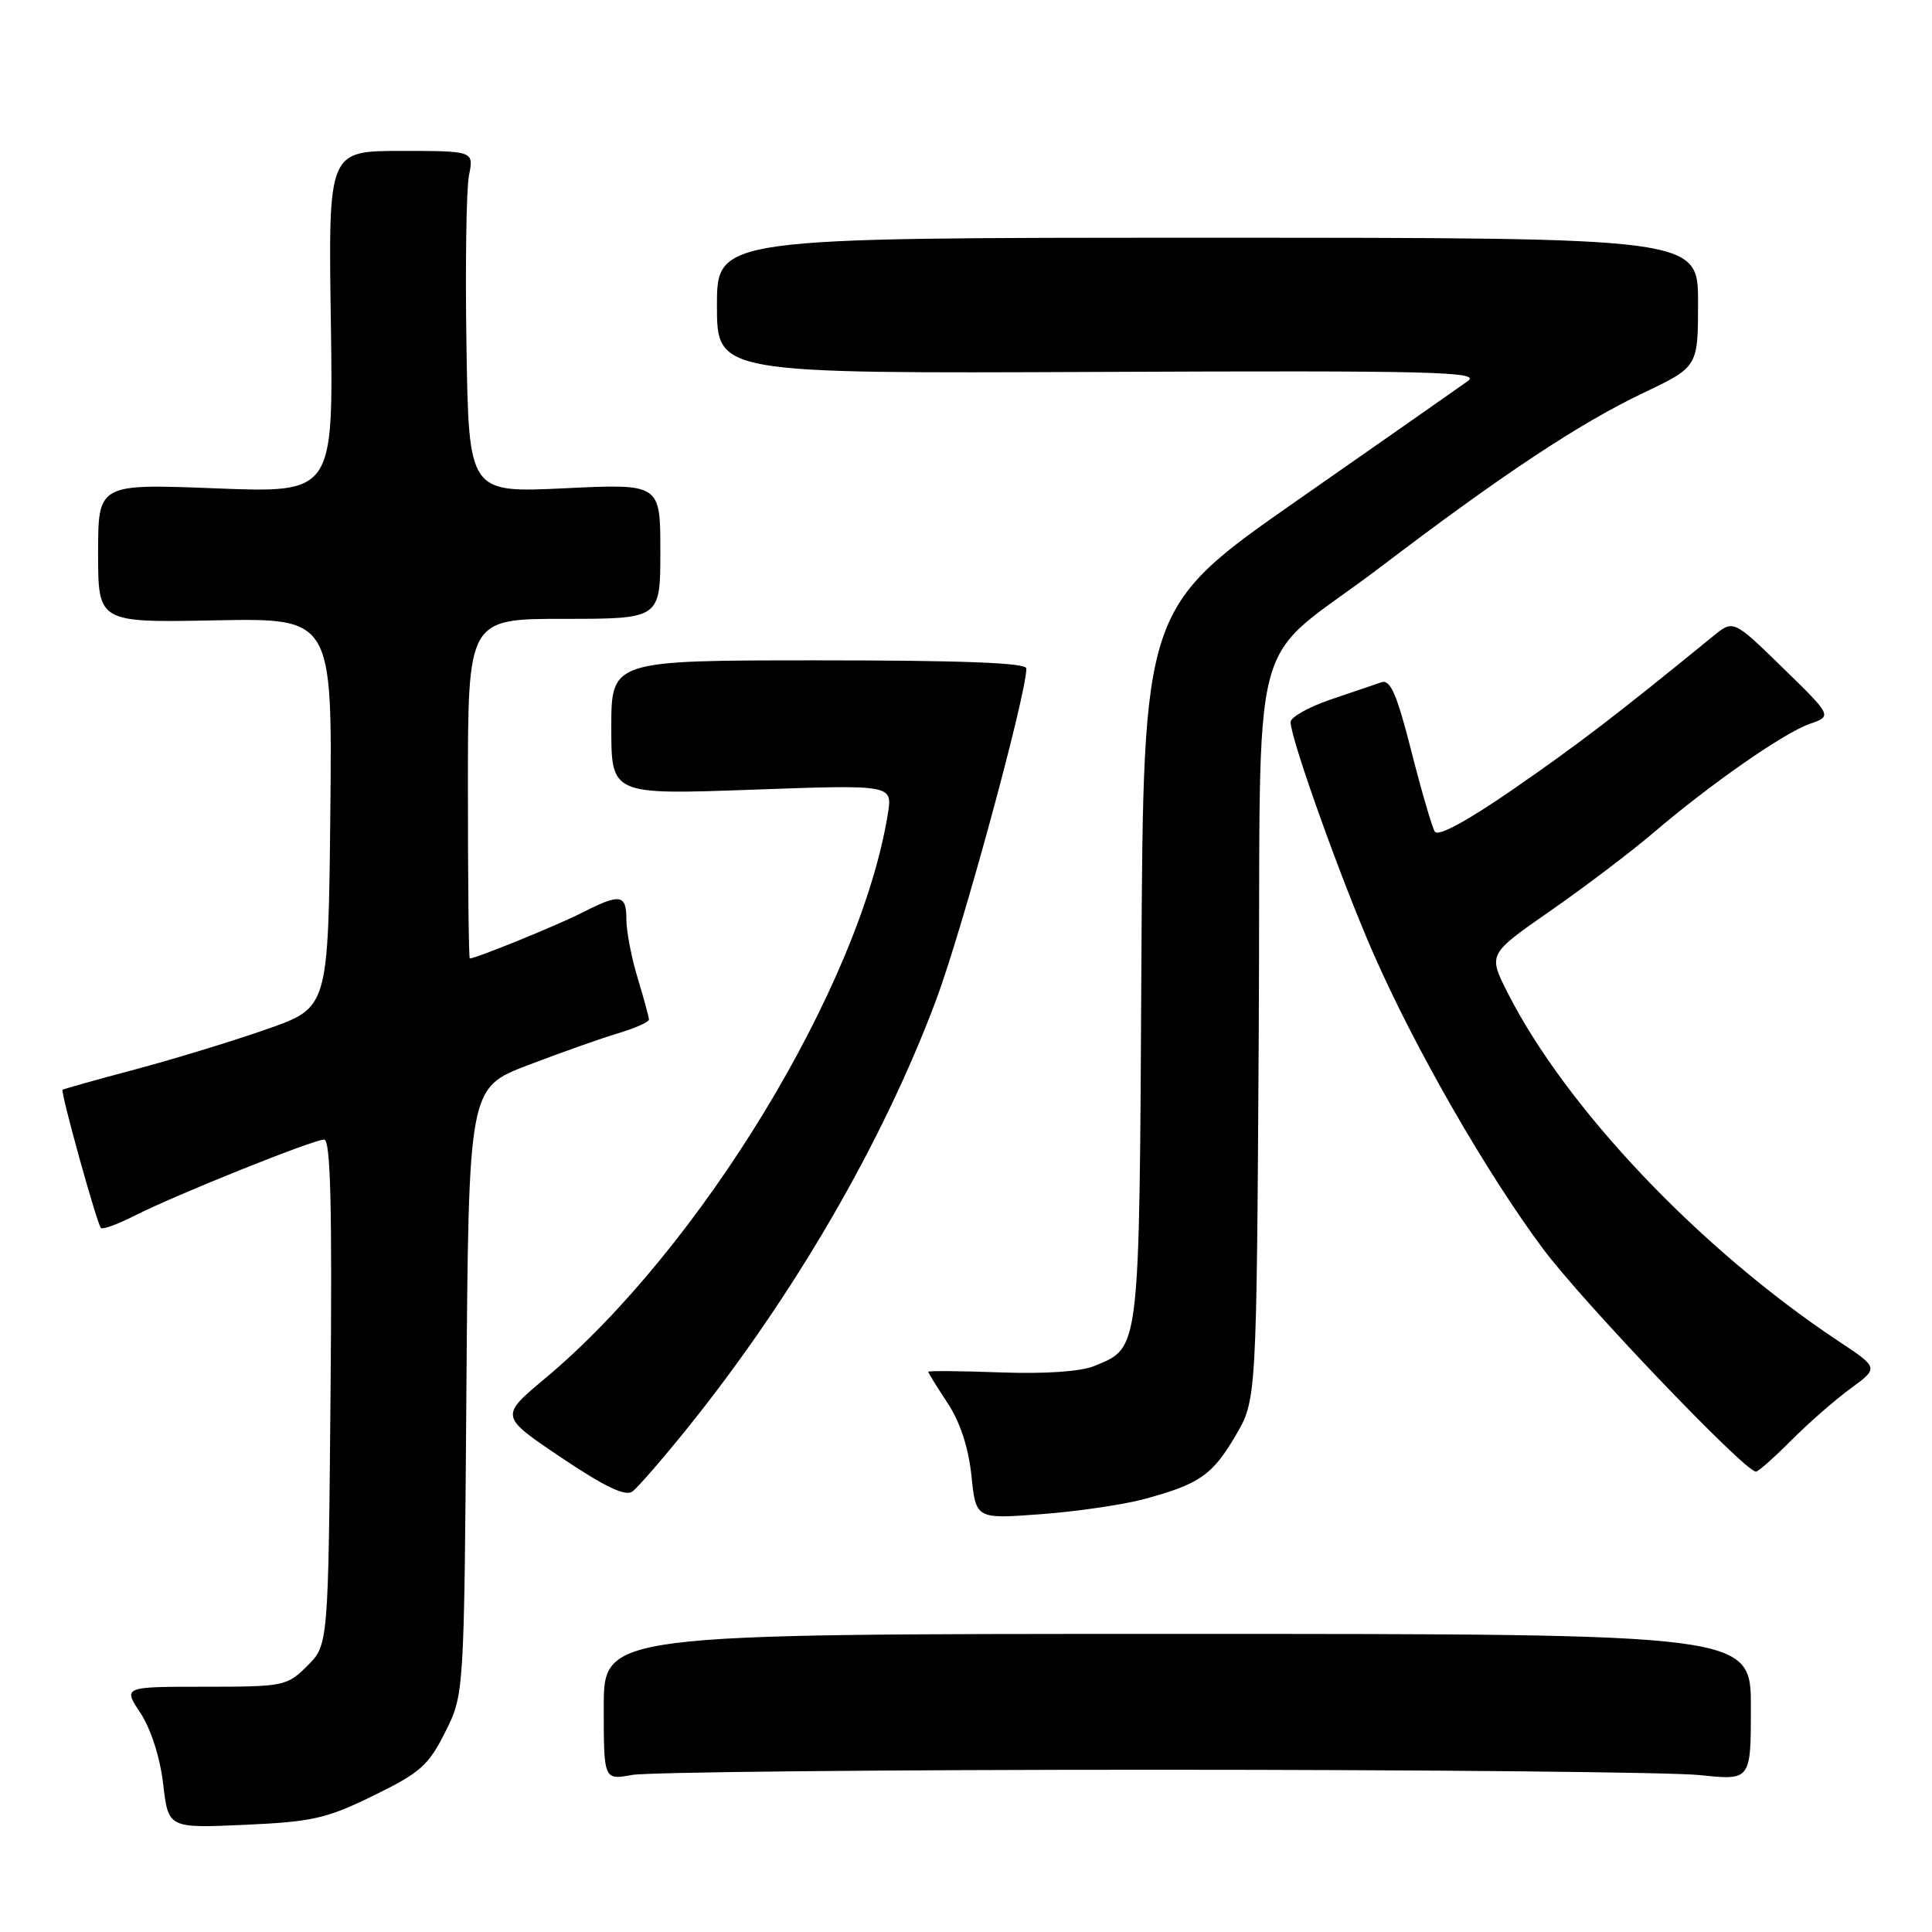 <?xml version="1.0" encoding="UTF-8" standalone="no"?>
<!DOCTYPE svg PUBLIC "-//W3C//DTD SVG 1.1//EN" "http://www.w3.org/Graphics/SVG/1.1/DTD/svg11.dtd" >
<svg xmlns="http://www.w3.org/2000/svg" xmlns:xlink="http://www.w3.org/1999/xlink" version="1.1" viewBox="0 0 256 256">
 <g >
 <path fill="currentColor"
d=" M 49.50 237.92 C 55.67 234.91 56.80 233.91 59.00 229.50 C 61.50 224.50 61.50 224.50 61.80 184.32 C 62.10 144.14 62.10 144.14 69.96 141.14 C 74.28 139.49 79.66 137.58 81.91 136.91 C 84.16 136.24 86.00 135.42 85.99 135.09 C 85.98 134.77 85.31 132.29 84.49 129.59 C 83.67 126.89 83.00 123.40 83.00 121.84 C 83.00 118.48 82.18 118.36 77.08 120.96 C 73.87 122.60 63.07 127.00 62.25 127.00 C 62.11 127.00 62.00 116.88 62.00 104.50 C 62.00 82.00 62.00 82.00 74.75 82.00 C 87.50 82.00 87.50 82.00 87.50 73.04 C 87.50 64.09 87.50 64.09 74.81 64.70 C 62.12 65.30 62.12 65.30 61.81 45.90 C 61.64 35.23 61.79 25.04 62.14 23.25 C 62.79 20.00 62.79 20.00 53.14 20.00 C 43.50 20.00 43.50 20.00 43.84 42.66 C 44.17 65.32 44.17 65.32 28.59 64.71 C 13.00 64.10 13.00 64.10 13.00 73.30 C 13.00 82.50 13.00 82.50 28.52 82.20 C 44.03 81.90 44.03 81.90 43.77 107.70 C 43.50 133.50 43.50 133.50 35.50 136.32 C 31.10 137.87 23.23 140.28 18.00 141.68 C 12.78 143.07 8.40 144.30 8.29 144.40 C 7.99 144.67 12.85 162.19 13.37 162.71 C 13.61 162.95 15.60 162.22 17.79 161.11 C 23.13 158.38 41.51 151.00 42.95 151.00 C 43.80 151.00 44.02 159.75 43.80 184.48 C 43.50 217.96 43.50 217.96 40.72 220.73 C 38.03 223.42 37.61 223.50 27.12 223.50 C 16.30 223.50 16.30 223.50 18.62 227.00 C 19.99 229.08 21.21 232.88 21.62 236.37 C 22.30 242.25 22.30 242.25 32.40 241.80 C 41.37 241.40 43.28 240.97 49.50 237.92 Z  M 153.00 234.50 C 189.03 234.50 221.54 234.82 225.25 235.21 C 232.00 235.92 232.00 235.92 232.00 226.21 C 232.00 216.50 232.00 216.50 156.00 216.50 C 80.00 216.50 80.00 216.50 80.00 226.19 C 80.00 235.87 80.00 235.87 83.75 235.19 C 85.81 234.81 116.97 234.50 153.00 234.50 Z  M 151.55 198.65 C 158.93 196.66 160.63 195.48 163.72 190.23 C 166.50 185.50 166.50 185.50 166.79 137.03 C 167.12 80.54 164.96 88.79 183.00 75.08 C 199.02 62.90 209.31 56.08 217.76 52.06 C 225.00 48.61 225.00 48.61 225.00 40.06 C 225.00 31.50 225.00 31.50 160.00 31.50 C 95.00 31.50 95.00 31.50 95.00 40.50 C 95.00 49.50 95.00 49.50 145.75 49.28 C 189.97 49.09 196.24 49.25 194.50 50.49 C 193.40 51.28 183.28 58.36 172.00 66.23 C 151.50 80.53 151.50 80.53 151.24 127.82 C 150.96 179.59 151.09 178.48 145.01 181.00 C 143.20 181.74 138.50 182.07 132.55 181.85 C 127.30 181.66 123.00 181.62 123.00 181.77 C 123.00 181.92 124.15 183.78 125.56 185.91 C 127.22 188.42 128.33 191.81 128.72 195.53 C 129.31 201.28 129.31 201.28 137.90 200.64 C 142.63 200.29 148.77 199.39 151.55 198.65 Z  M 91.14 189.17 C 105.12 171.78 116.91 151.50 124.01 132.59 C 127.45 123.43 136.00 92.05 136.00 88.57 C 136.00 87.83 127.43 87.50 108.50 87.50 C 81.00 87.50 81.00 87.50 81.00 96.41 C 81.00 105.31 81.00 105.31 99.63 104.64 C 118.26 103.97 118.26 103.97 117.65 107.80 C 114.01 130.55 92.84 165.43 72.19 182.68 C 66.23 187.66 66.23 187.66 74.36 193.13 C 80.15 197.02 82.88 198.32 83.80 197.63 C 84.52 197.10 87.82 193.29 91.14 189.17 Z  M 237.37 190.84 C 239.64 188.56 243.18 185.46 245.23 183.97 C 248.95 181.25 248.95 181.25 243.58 177.69 C 225.20 165.48 207.47 146.79 199.73 131.47 C 197.19 126.43 197.19 126.43 205.42 120.70 C 209.95 117.55 216.05 112.93 218.97 110.44 C 226.64 103.89 236.34 97.13 239.79 95.92 C 242.78 94.88 242.78 94.88 236.23 88.49 C 229.68 82.10 229.68 82.10 226.99 84.30 C 214.21 94.73 209.20 98.57 200.65 104.48 C 194.42 108.79 190.55 110.89 190.12 110.20 C 189.75 109.59 188.34 104.77 187.00 99.49 C 185.07 91.93 184.23 89.99 183.03 90.41 C 182.19 90.69 179.14 91.73 176.26 92.71 C 173.38 93.70 171.02 95.03 171.01 95.67 C 170.99 97.82 177.68 116.53 181.97 126.32 C 187.52 138.98 197.04 155.54 204.48 165.50 C 209.77 172.59 231.19 195.00 232.67 195.00 C 232.98 195.00 235.09 193.13 237.37 190.84 Z "/>
</g>
</svg>